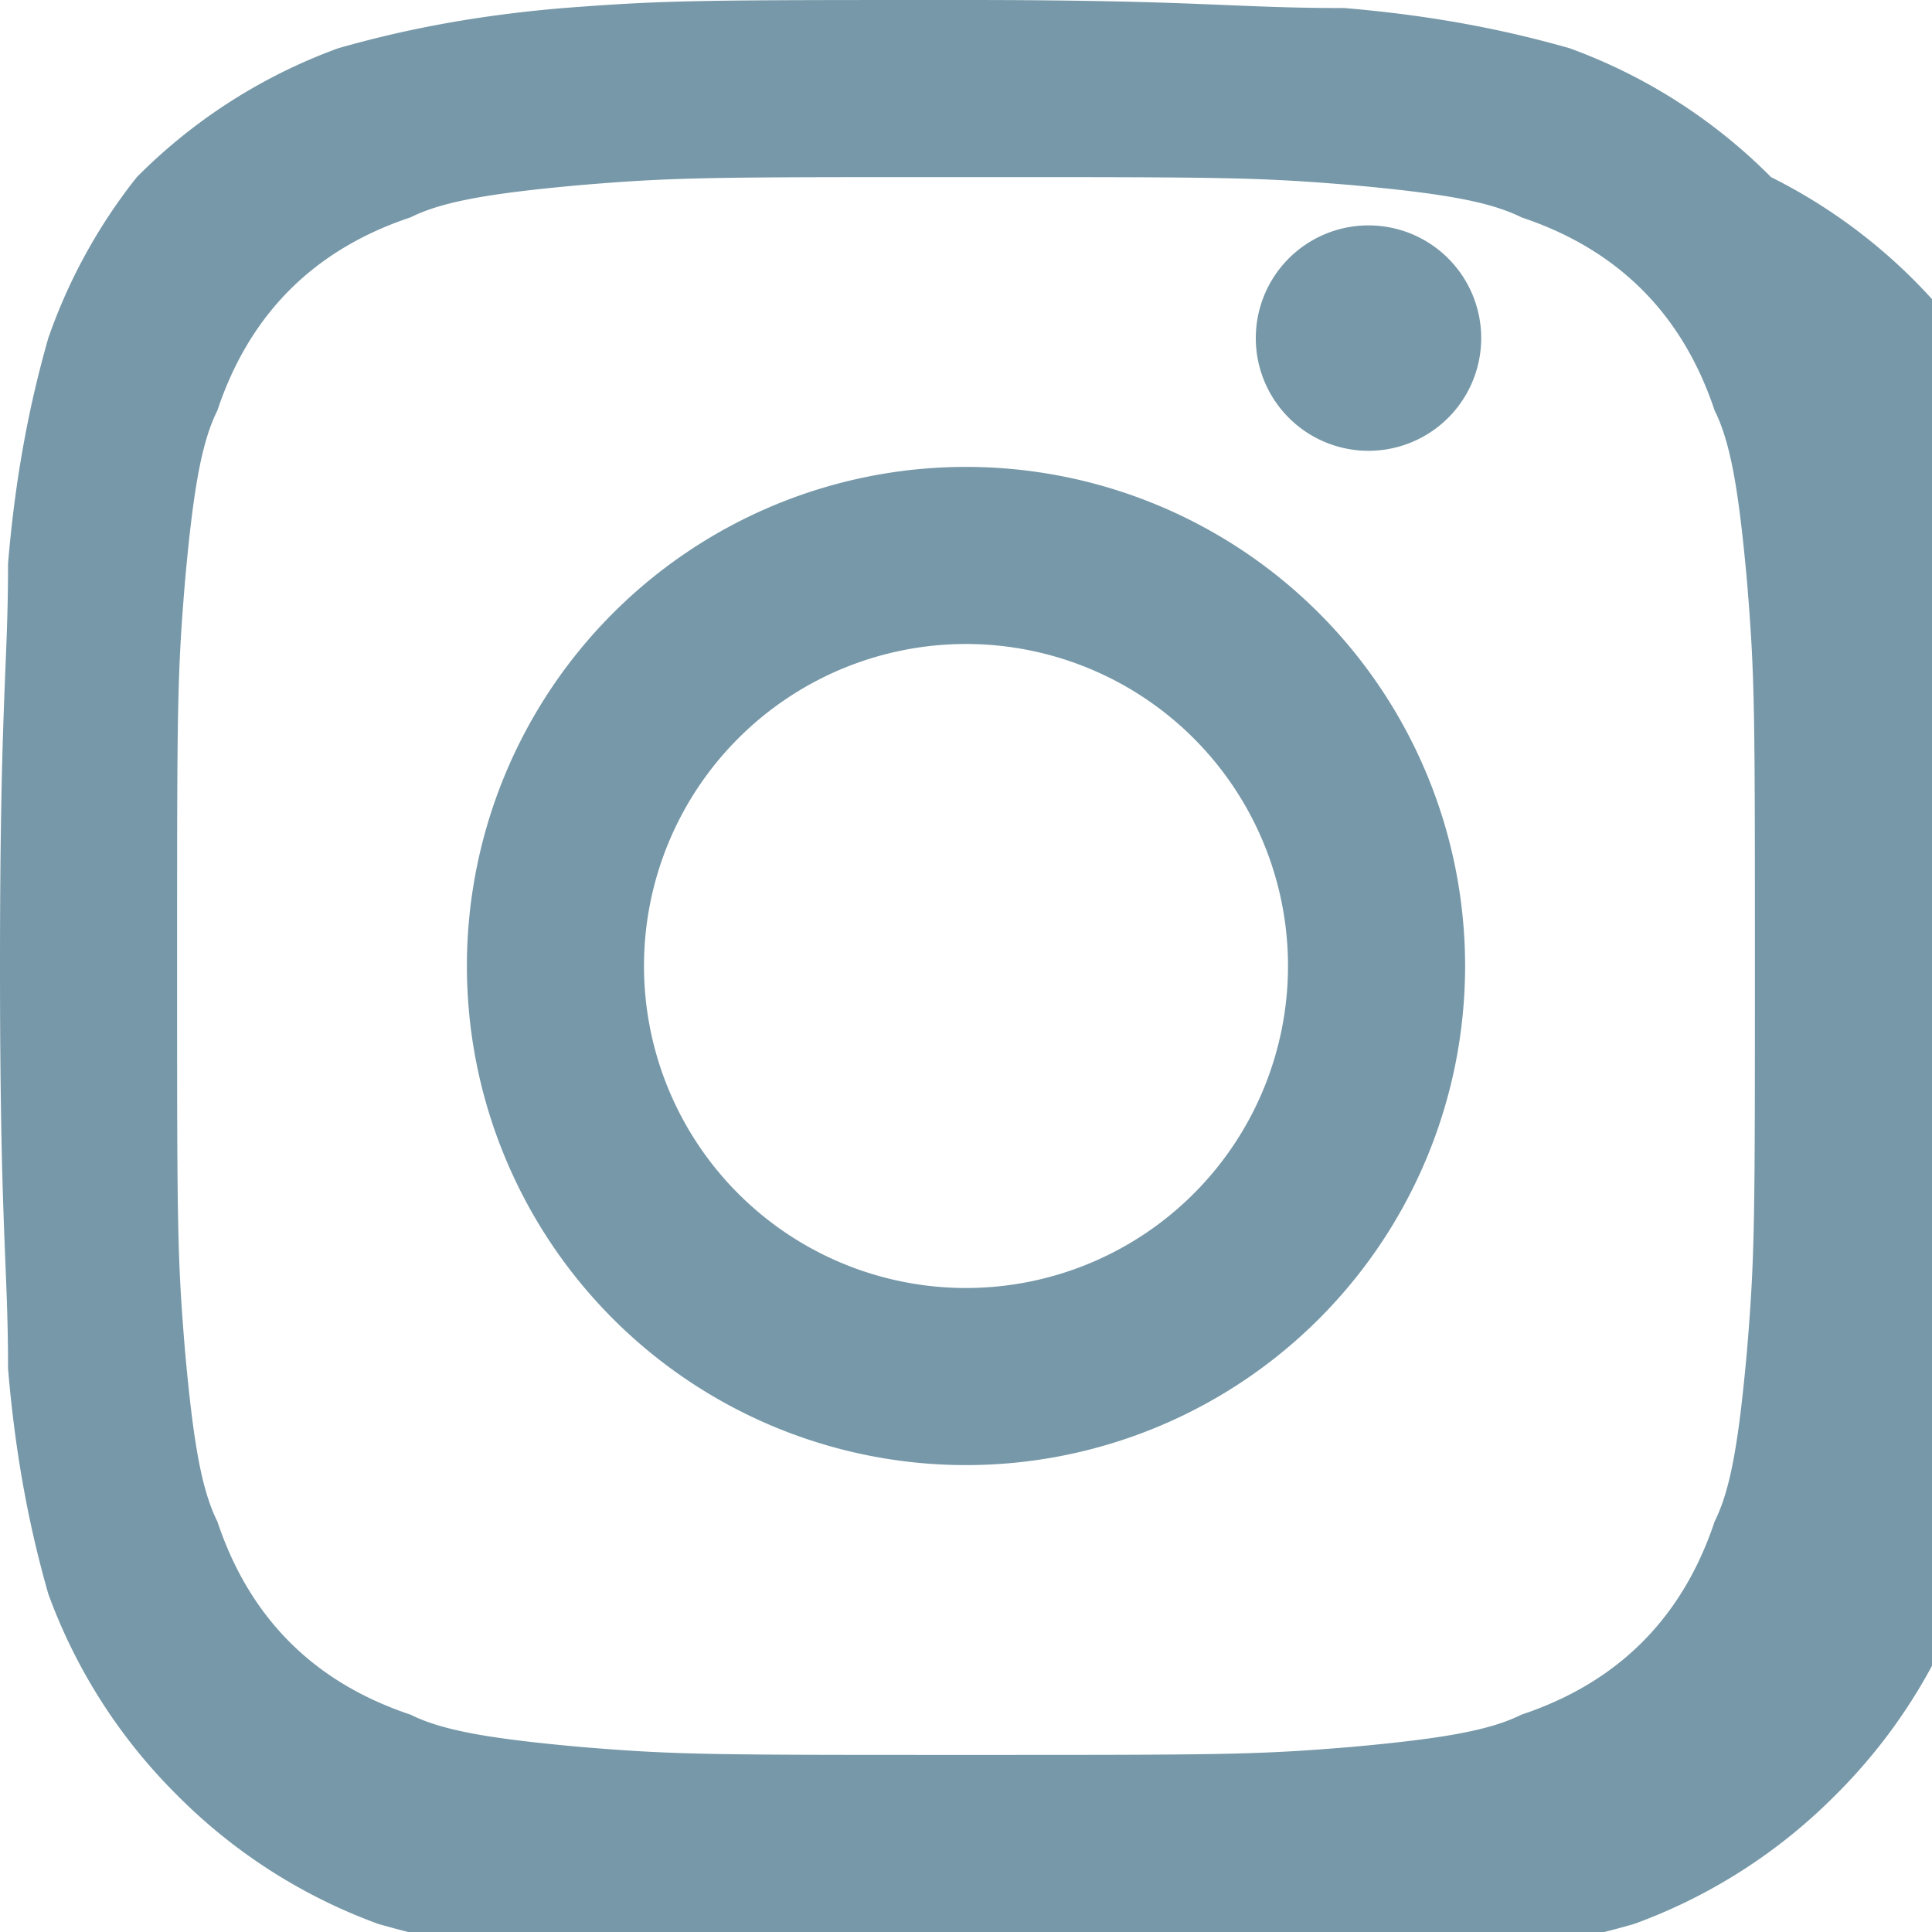 <svg xmlns="http://www.w3.org/2000/svg" viewBox="0 0 24 24" width="24" height="24">
  <path fill="#7698a8" d="M12 2.2c3.2 0 3.6 0 4.8.1 1.1.1 1.7.2 2.1.4.6.2 1.1.5 1.5.9s.7.9.9 1.5c.2.4.3 1 .4 2.1.1 1.2.1 1.6.1 4.8s0 3.6-.1 4.8c-.1 1.1-.2 1.7-.4 2.1-.2.6-.5 1.1-.9 1.5s-.9.7-1.5.9c-.4.2-1 .3-2.1.4-1.2.1-1.6.1-4.8.1s-3.6 0-4.8-.1c-1.1-.1-1.7-.2-2.1-.4-.6-.2-1.1-.5-1.5-.9s-.7-.9-.9-1.5c-.2-.4-.3-1-.4-2.1-.1-1.2-.1-1.6-.1-4.8s0-3.6.1-4.8c.1-1.1.2-1.7.4-2.1.2-.6.5-1.1.9-1.5s.9-.7 1.5-.9c.4-.2 1-.3 2.1-.4C8.4 2.2 8.8 2.2 12 2.2m0-2.2C8.7 0 8.3 0 7 .1 5.8.2 4.9.4 4.2.6a6.8 6.8 0 0 0-2.5 1.6A6.8 6.8 0 0 0 .6 4.2C.4 4.9.2 5.8.1 7 .1 8.3 0 8.7 0 12c0 3.3.1 3.7.1 5 .1 1.2.3 2.1.5 2.8a6.8 6.8 0 0 0 1.6 2.5 6.8 6.8 0 0 0 2.5 1.6c.7.2 1.6.4 2.8.5 1.2.1 1.6.1 5 .1s3.7 0 5-.1c1.2-.1 2.1-.3 2.8-.5a6.8 6.8 0 0 0 2.5-1.6 6.8 6.8 0 0 0 1.6-2.5c.2-.7.4-1.6.5-2.8.1-1.2.1-1.6.1-5s0-3.7-.1-5c-.1-1.2-.3-2.1-.5-2.8A6.8 6.8 0 0 0 22 2.2 6.8 6.8 0 0 0 19.5.6c-.7-.2-1.6-.4-2.8-.5C15.3.1 14.9 0 12 0zM12 5.8a6.2 6.2 0 1 0 0 12.4 6.2 6.2 0 0 0 0-12.4zm0 10.2a4 4 0 1 1 0-8 4 4 0 0 1 0 8zm6.4-11.8a1.4 1.4 0 1 1-2.8 0 1.4 1.4 0 0 1 2.8 0z"/>
</svg>
